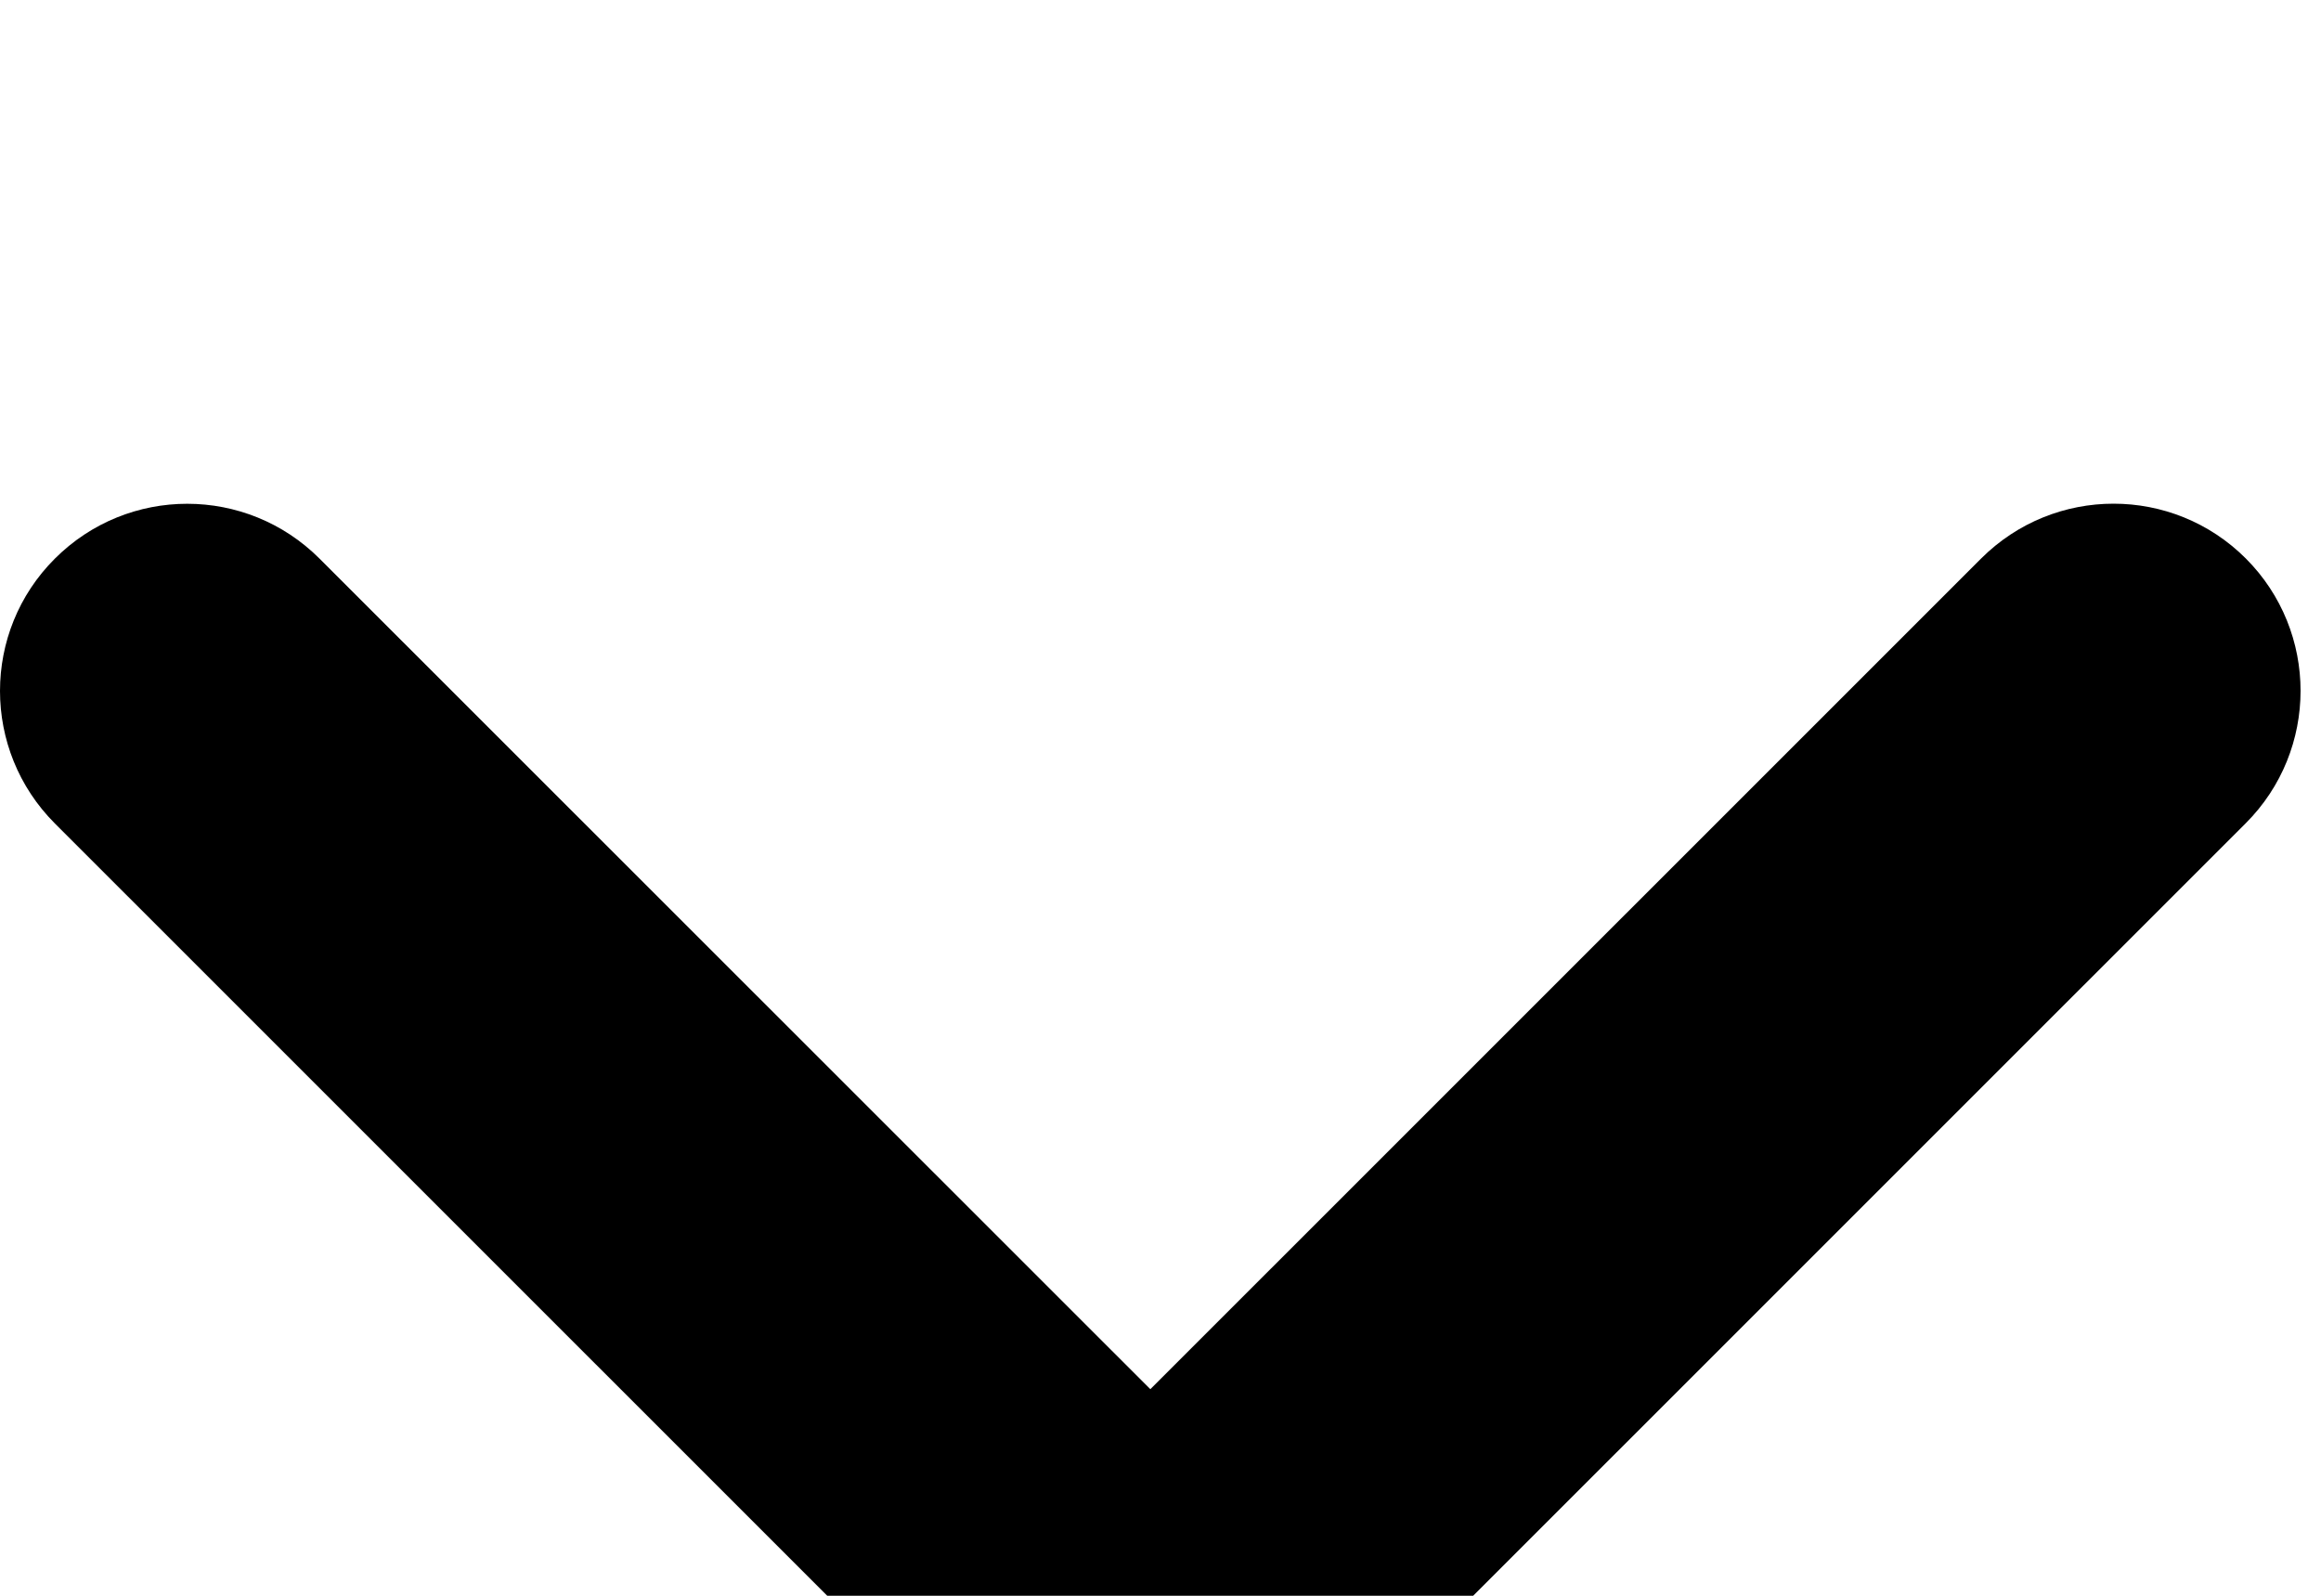 
<svg width="16px" height="11px" viewBox="0 0 16 11" version="1.1" xmlns="http://www.w3.org/2000/svg" xmlns:xlink="http://www.w3.org/1999/xlink">
    <path d="M15.481,5.675 L7.929,13.226 L0.378,5.676 C-0.126,5.171 -0.126,4.354 0.378,3.851 C0.883,3.346 1.699,3.347 2.203,3.851 L7.93,9.576 L13.657,3.85 C14.162,3.346 14.978,3.346 15.482,3.85 C15.985,4.354 15.985,5.171 15.481,5.675 Z"></path>
</svg>